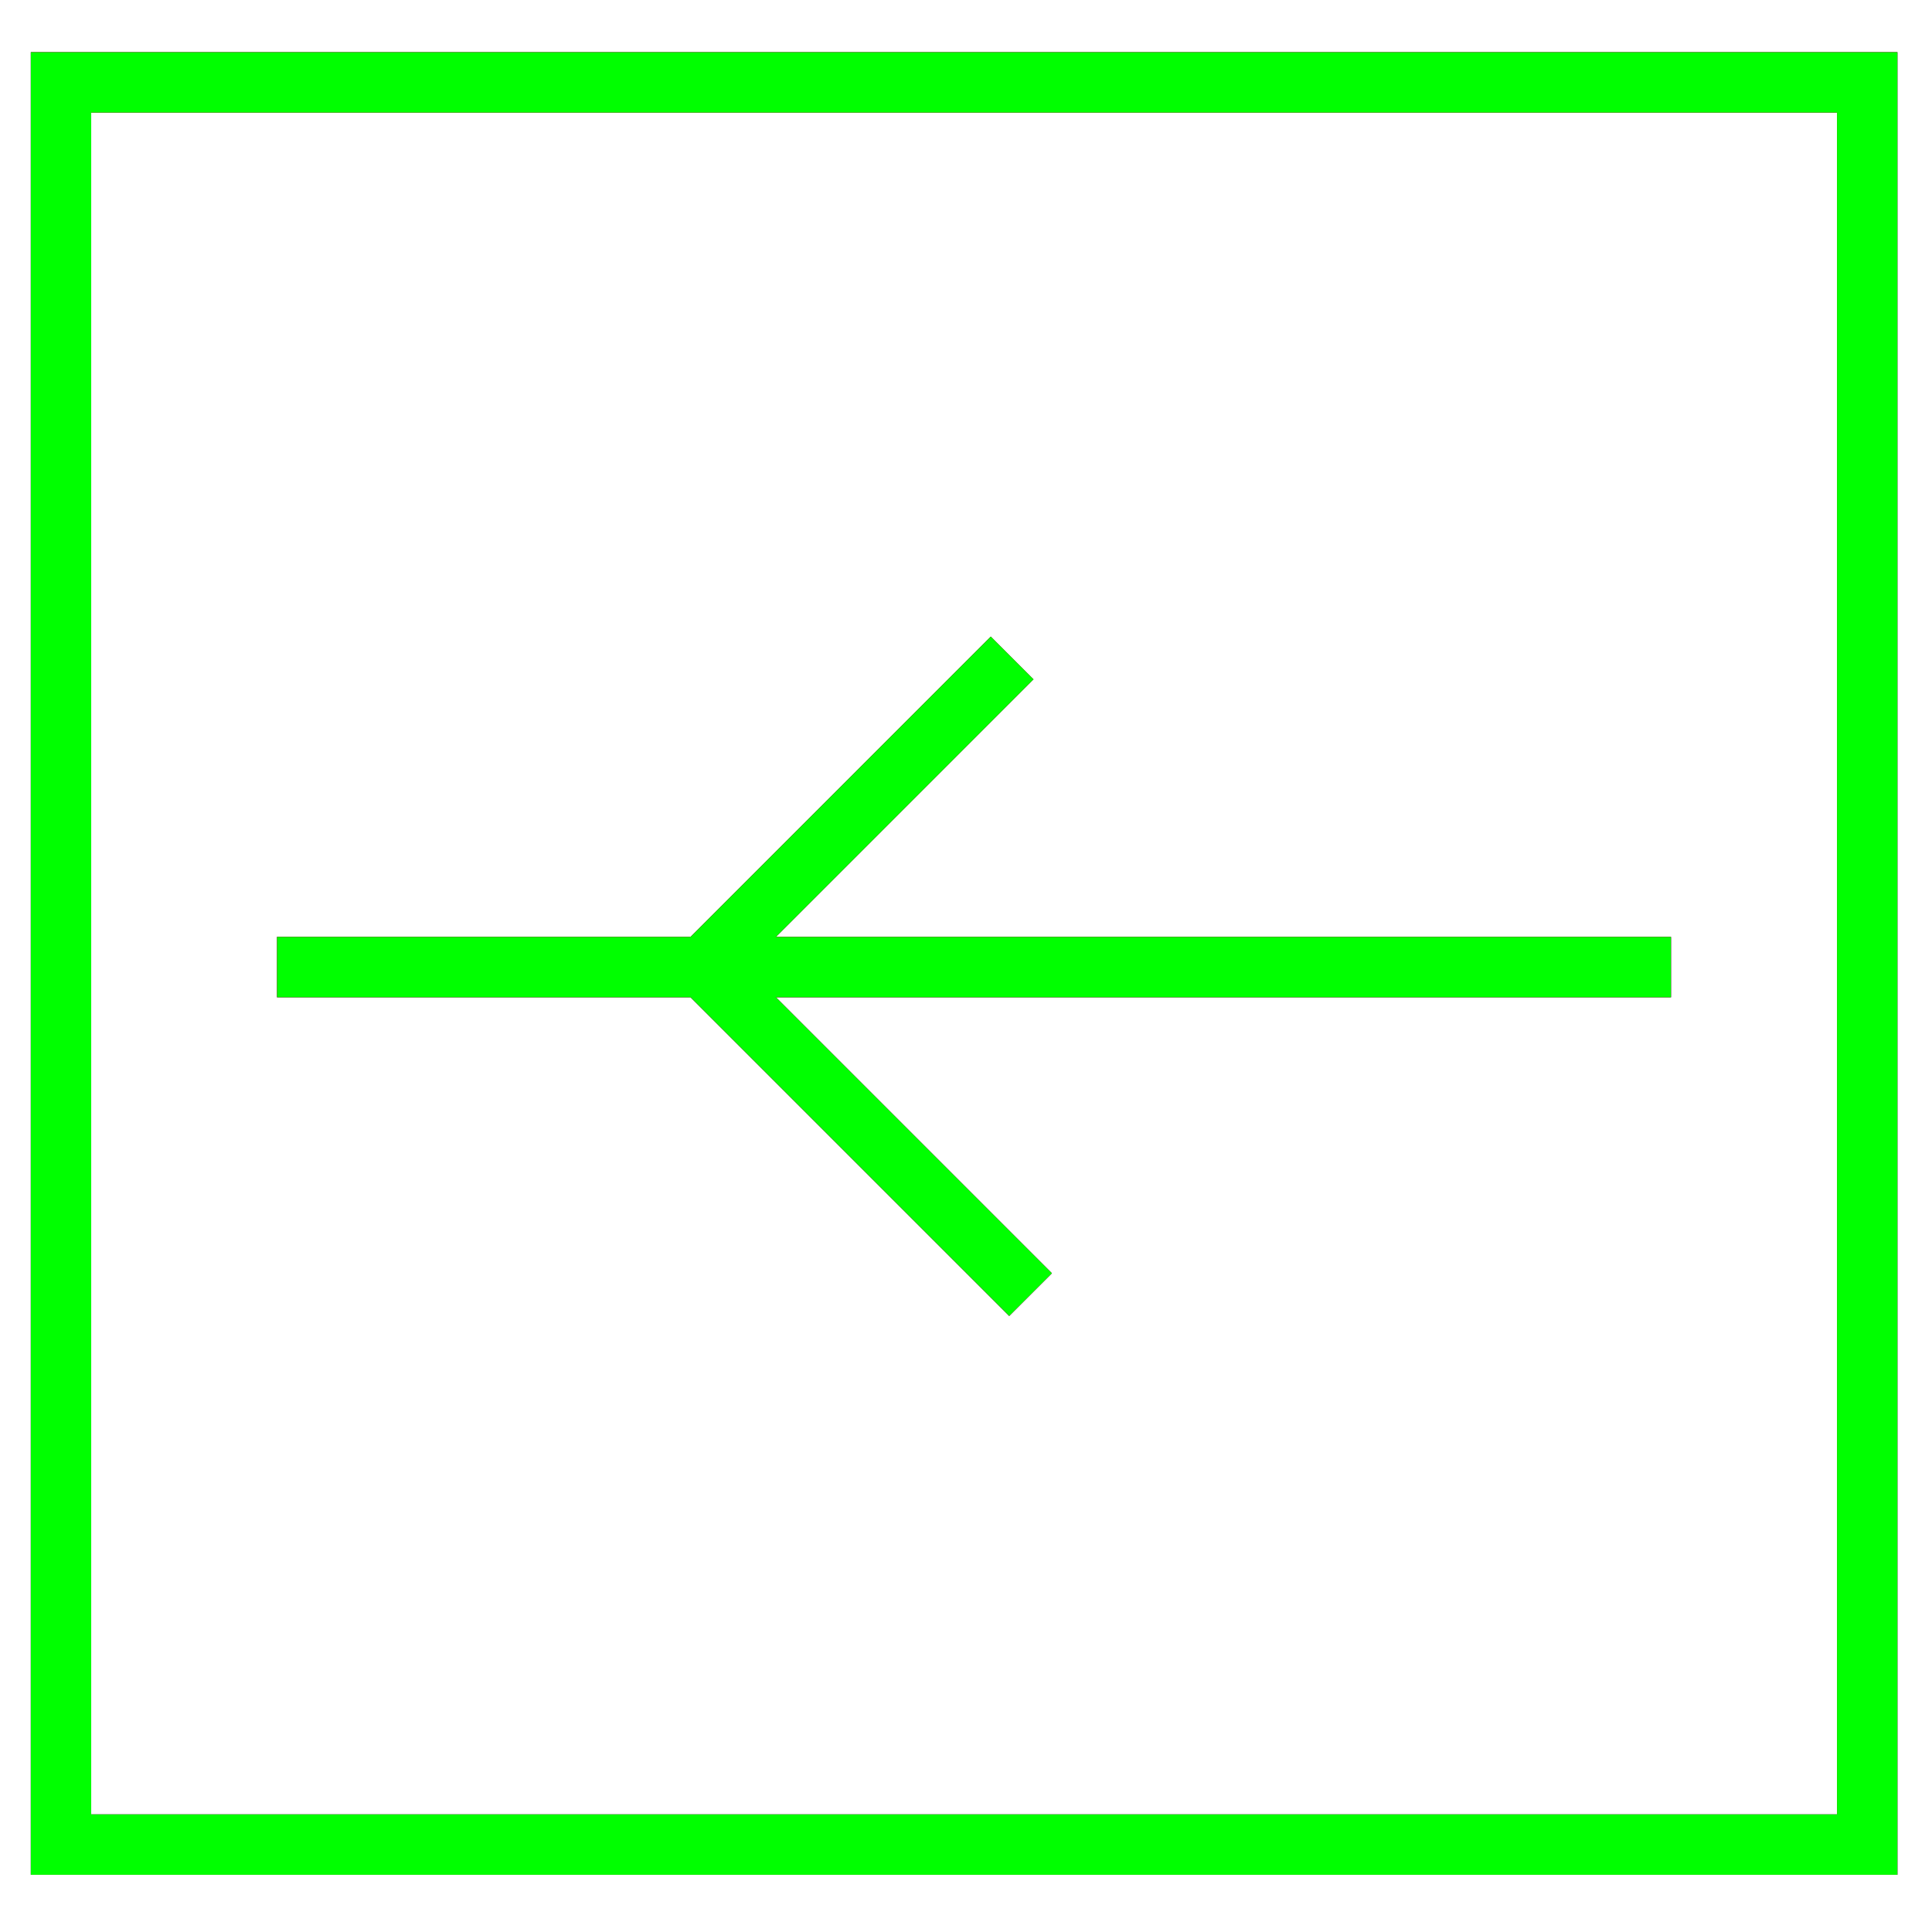 ﻿<?xml version="1.0" encoding="utf-8"?>
<!-- Generator: Adobe Illustrator 14.0.0, SVG Export Plug-In . SVG Version: 6.00 Build 43363)  -->
<!DOCTYPE svg PUBLIC "-//W3C//DTD SVG 1.1//EN" "http://www.w3.org/Graphics/SVG/1.1/DTD/svg11.dtd">
<svg version="1.1" id="图层_1" xmlns="http://www.w3.org/2000/svg" xmlns:xlink="http://www.w3.org/1999/xlink" x="0px" y="0px"
	 width="64px" height="64px" viewBox="0 0 64 64" enable-background="new 0 0 64 64" xml:space="preserve">
<g id="Blue">
	<rect x="2.021" y="2.729" fill="none" stroke-width="2" stroke="#0000FF" width="59.833" height="58.375"/>
	<line fill="none" stroke-width="2" stroke="#0000FF" x1="9.177" y1="32.036" x2="55.354" y2="32.036"/>
	<line fill="none" stroke-width="2" stroke="#0000FF" x1="23.289" y1="32.036" x2="33.528" y2="21.796"/>
	<line fill="none" stroke-width="2" stroke="#0000FF" x1="23.289" y1="32.036" x2="34.138" y2="42.885"/>
</g>
<g id="Red">
	<rect x="2.021" y="2.729" fill="none" stroke-width="2" stroke="#FF0000" width="59.833" height="58.375"/>
	<line fill="none" stroke-width="2" stroke="#FF0000" x1="9.177" y1="32.036" x2="55.354" y2="32.036"/>
	<line fill="none" stroke-width="2" stroke="#FF0000" x1="23.289" y1="32.036" x2="33.528" y2="21.796"/>
	<line fill="none" stroke-width="2" stroke="#FF0000" x1="23.289" y1="32.036" x2="34.138" y2="42.885"/>
</g>
<g id="White">
	<rect x="2.021" y="2.729" fill="none" stroke-width="2" stroke="#00FF00" width="59.833" height="58.375"/>
	<line fill="none" stroke-width="2" stroke="#00FF00" x1="9.177" y1="32.036" x2="55.354" y2="32.036"/>
	<line fill="none" stroke-width="2" stroke="#00FF00" x1="23.289" y1="32.036" x2="33.528" y2="21.796"/>
	<line fill="none" stroke-width="2" stroke="#00FF00" x1="23.289" y1="32.036" x2="34.138" y2="42.885"/>
</g>
</svg>
